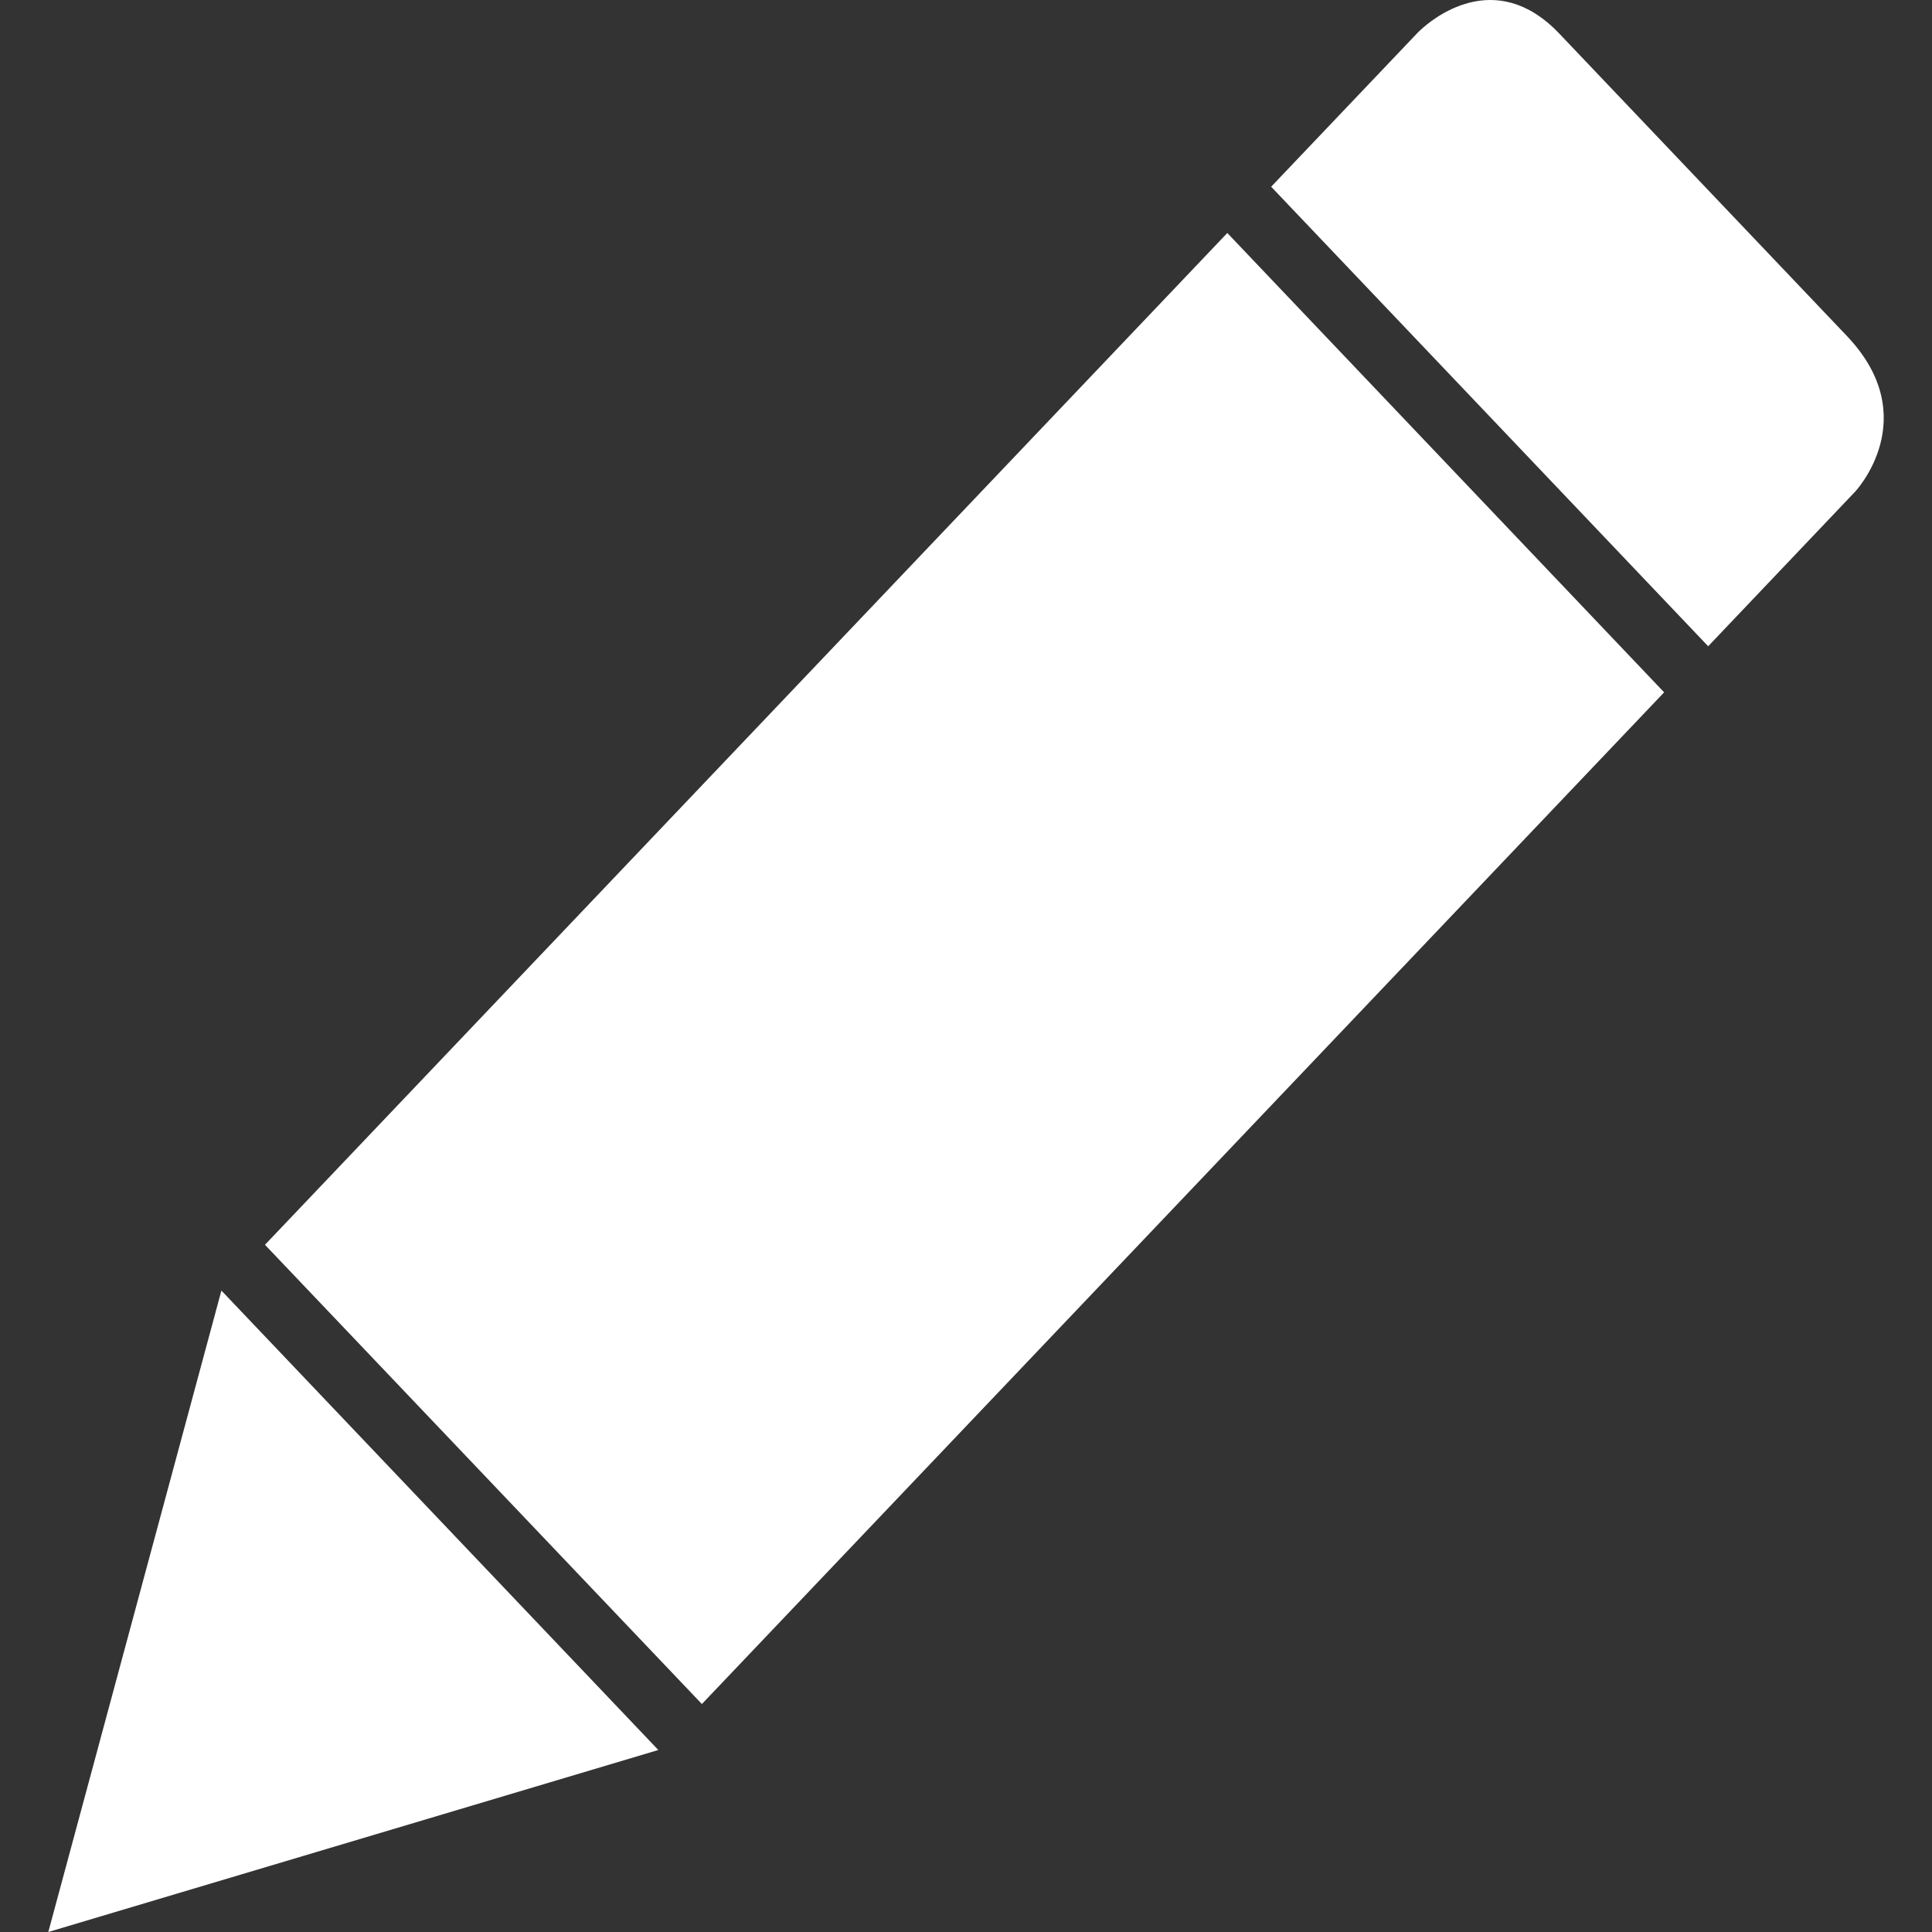 <svg width="20" height="20" viewBox="0 0 20 20" fill="none" xmlns="http://www.w3.org/2000/svg">
<rect x="0" y="0" width="20" height="20" fill="#333333" stroke="none"/>
<path d="M2.292 13.36L6.815 18.116L0.5 20L2.292 13.36ZM12.705 2.412L17.227 7.167L7.266 17.64L2.743 12.886L12.705 2.412ZM16.142 0.348L19.118 3.477C19.925 4.325 19.204 5.09 19.204 5.09L17.683 6.69L13.159 1.933L14.68 0.334L14.7 0.315C14.819 0.203 15.475 -0.353 16.142 0.348Z" fill="white"/>
</svg>
